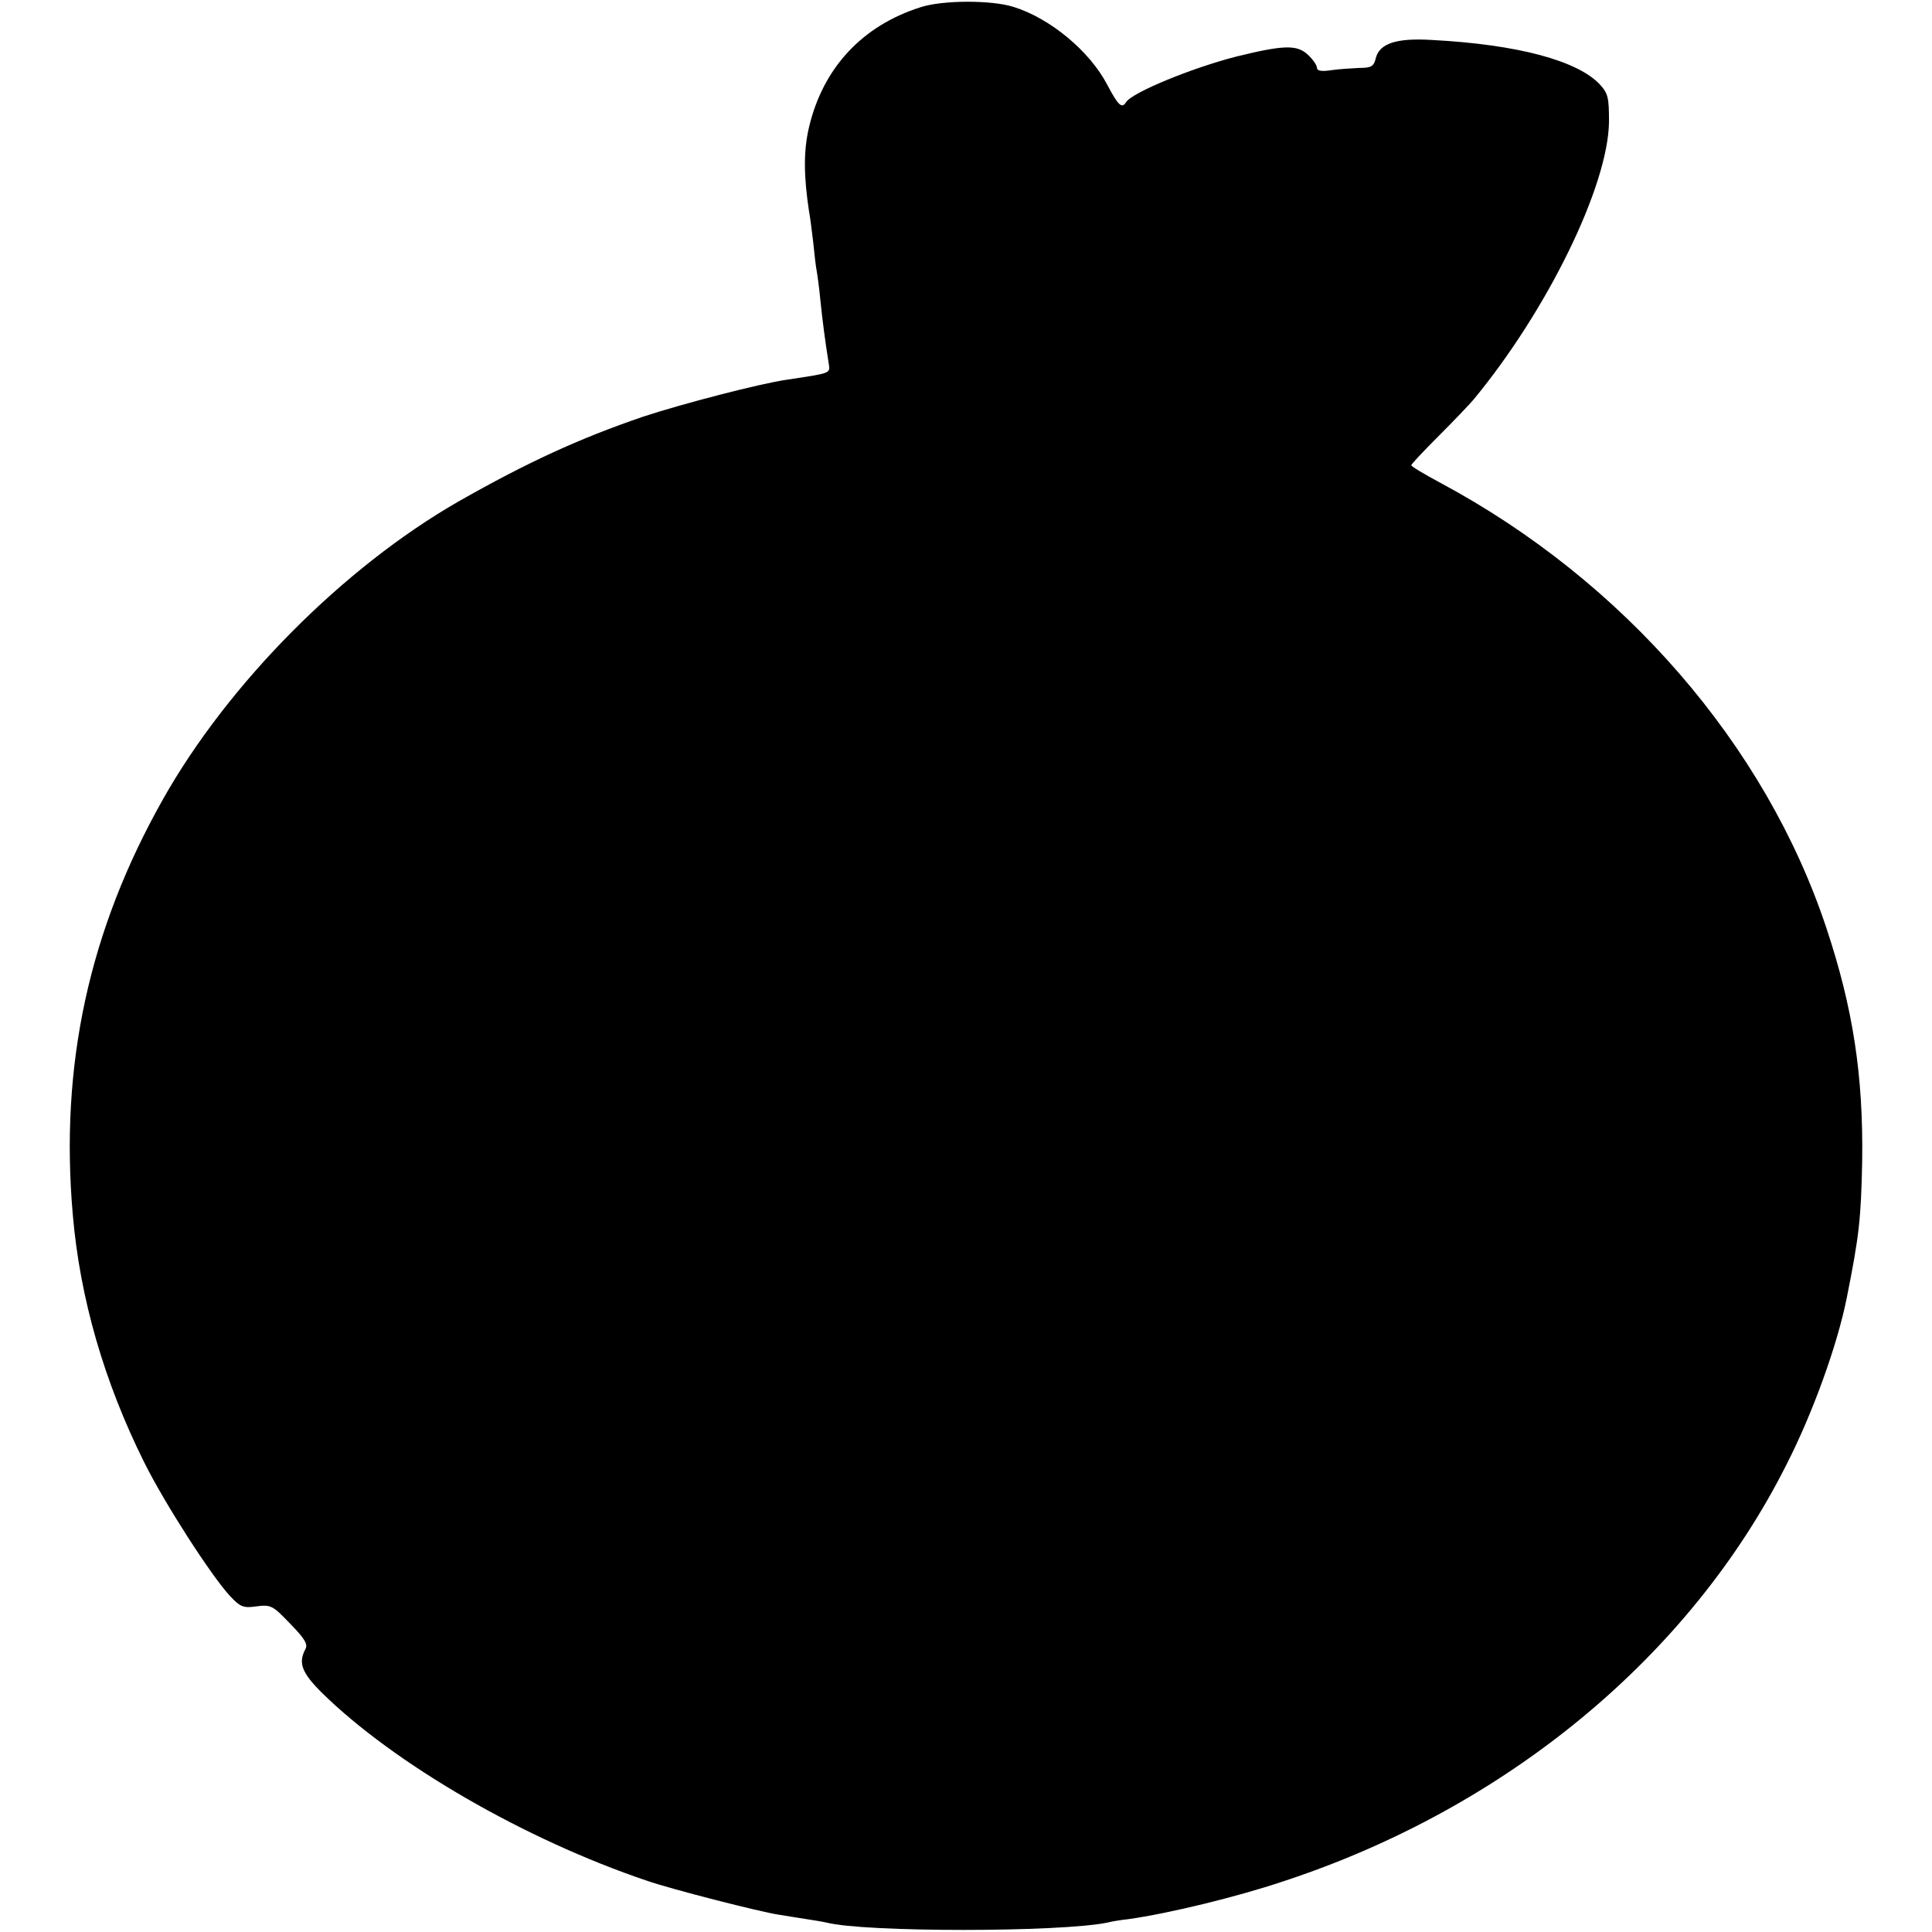 <?xml version="1.0" standalone="no"?>
<!DOCTYPE svg PUBLIC "-//W3C//DTD SVG 20010904//EN"
 "http://www.w3.org/TR/2001/REC-SVG-20010904/DTD/svg10.dtd">
<svg version="1.0" xmlns="http://www.w3.org/2000/svg"
 width="512pt" height="512pt" viewBox="0 0 512 512"
 preserveAspectRatio="xMidYMid meet">
<g transform="translate(0,512) scale(0.1,-0.1)"
fill="#000000" stroke="none">
<path d="M2440 5101 c-155 -49 -259 -161 -296 -318 -15 -63 -14 -131 0 -223 3
-14 7 -50 11 -81 3 -31 7 -65 9 -75 2 -11 7 -46 10 -79 6 -58 13 -111 22 -167
4 -28 10 -26 -109 -44 -72 -10 -282 -65 -382 -98 -170 -58 -309 -122 -490
-225 -305 -175 -610 -482 -783 -789 -196 -347 -274 -705 -239 -1102 19 -221
83 -442 189 -655 54 -109 178 -301 227 -354 28 -30 36 -33 71 -28 38 5 43 2
89 -46 39 -40 48 -55 40 -68 -19 -36 -9 -62 43 -114 193 -190 539 -390 862
-499 66 -23 302 -83 349 -90 20 -3 54 -9 75 -12 20 -3 44 -7 52 -9 101 -26
618 -26 745 0 11 3 36 7 55 9 107 15 288 59 410 100 592 194 1079 597 1334
1104 70 137 135 317 160 442 33 165 38 210 41 365 3 224 -24 403 -95 616 -161
485 -537 919 -1022 1179 -43 23 -78 44 -78 47 0 3 33 38 73 78 39 39 81 83 92
96 196 237 357 567 359 736 0 63 -2 75 -24 99 -59 63 -217 106 -444 118 -95 6
-140 -9 -150 -48 -5 -22 -12 -26 -44 -26 -20 -1 -54 -3 -74 -6 -26 -4 -38 -2
-38 7 0 6 -11 22 -24 34 -29 27 -64 26 -190 -5 -117 -30 -276 -95 -292 -121
-11 -18 -21 -8 -50 47 -46 88 -151 176 -249 206 -58 18 -186 18 -245 -1z"/>
</g>
</svg>
